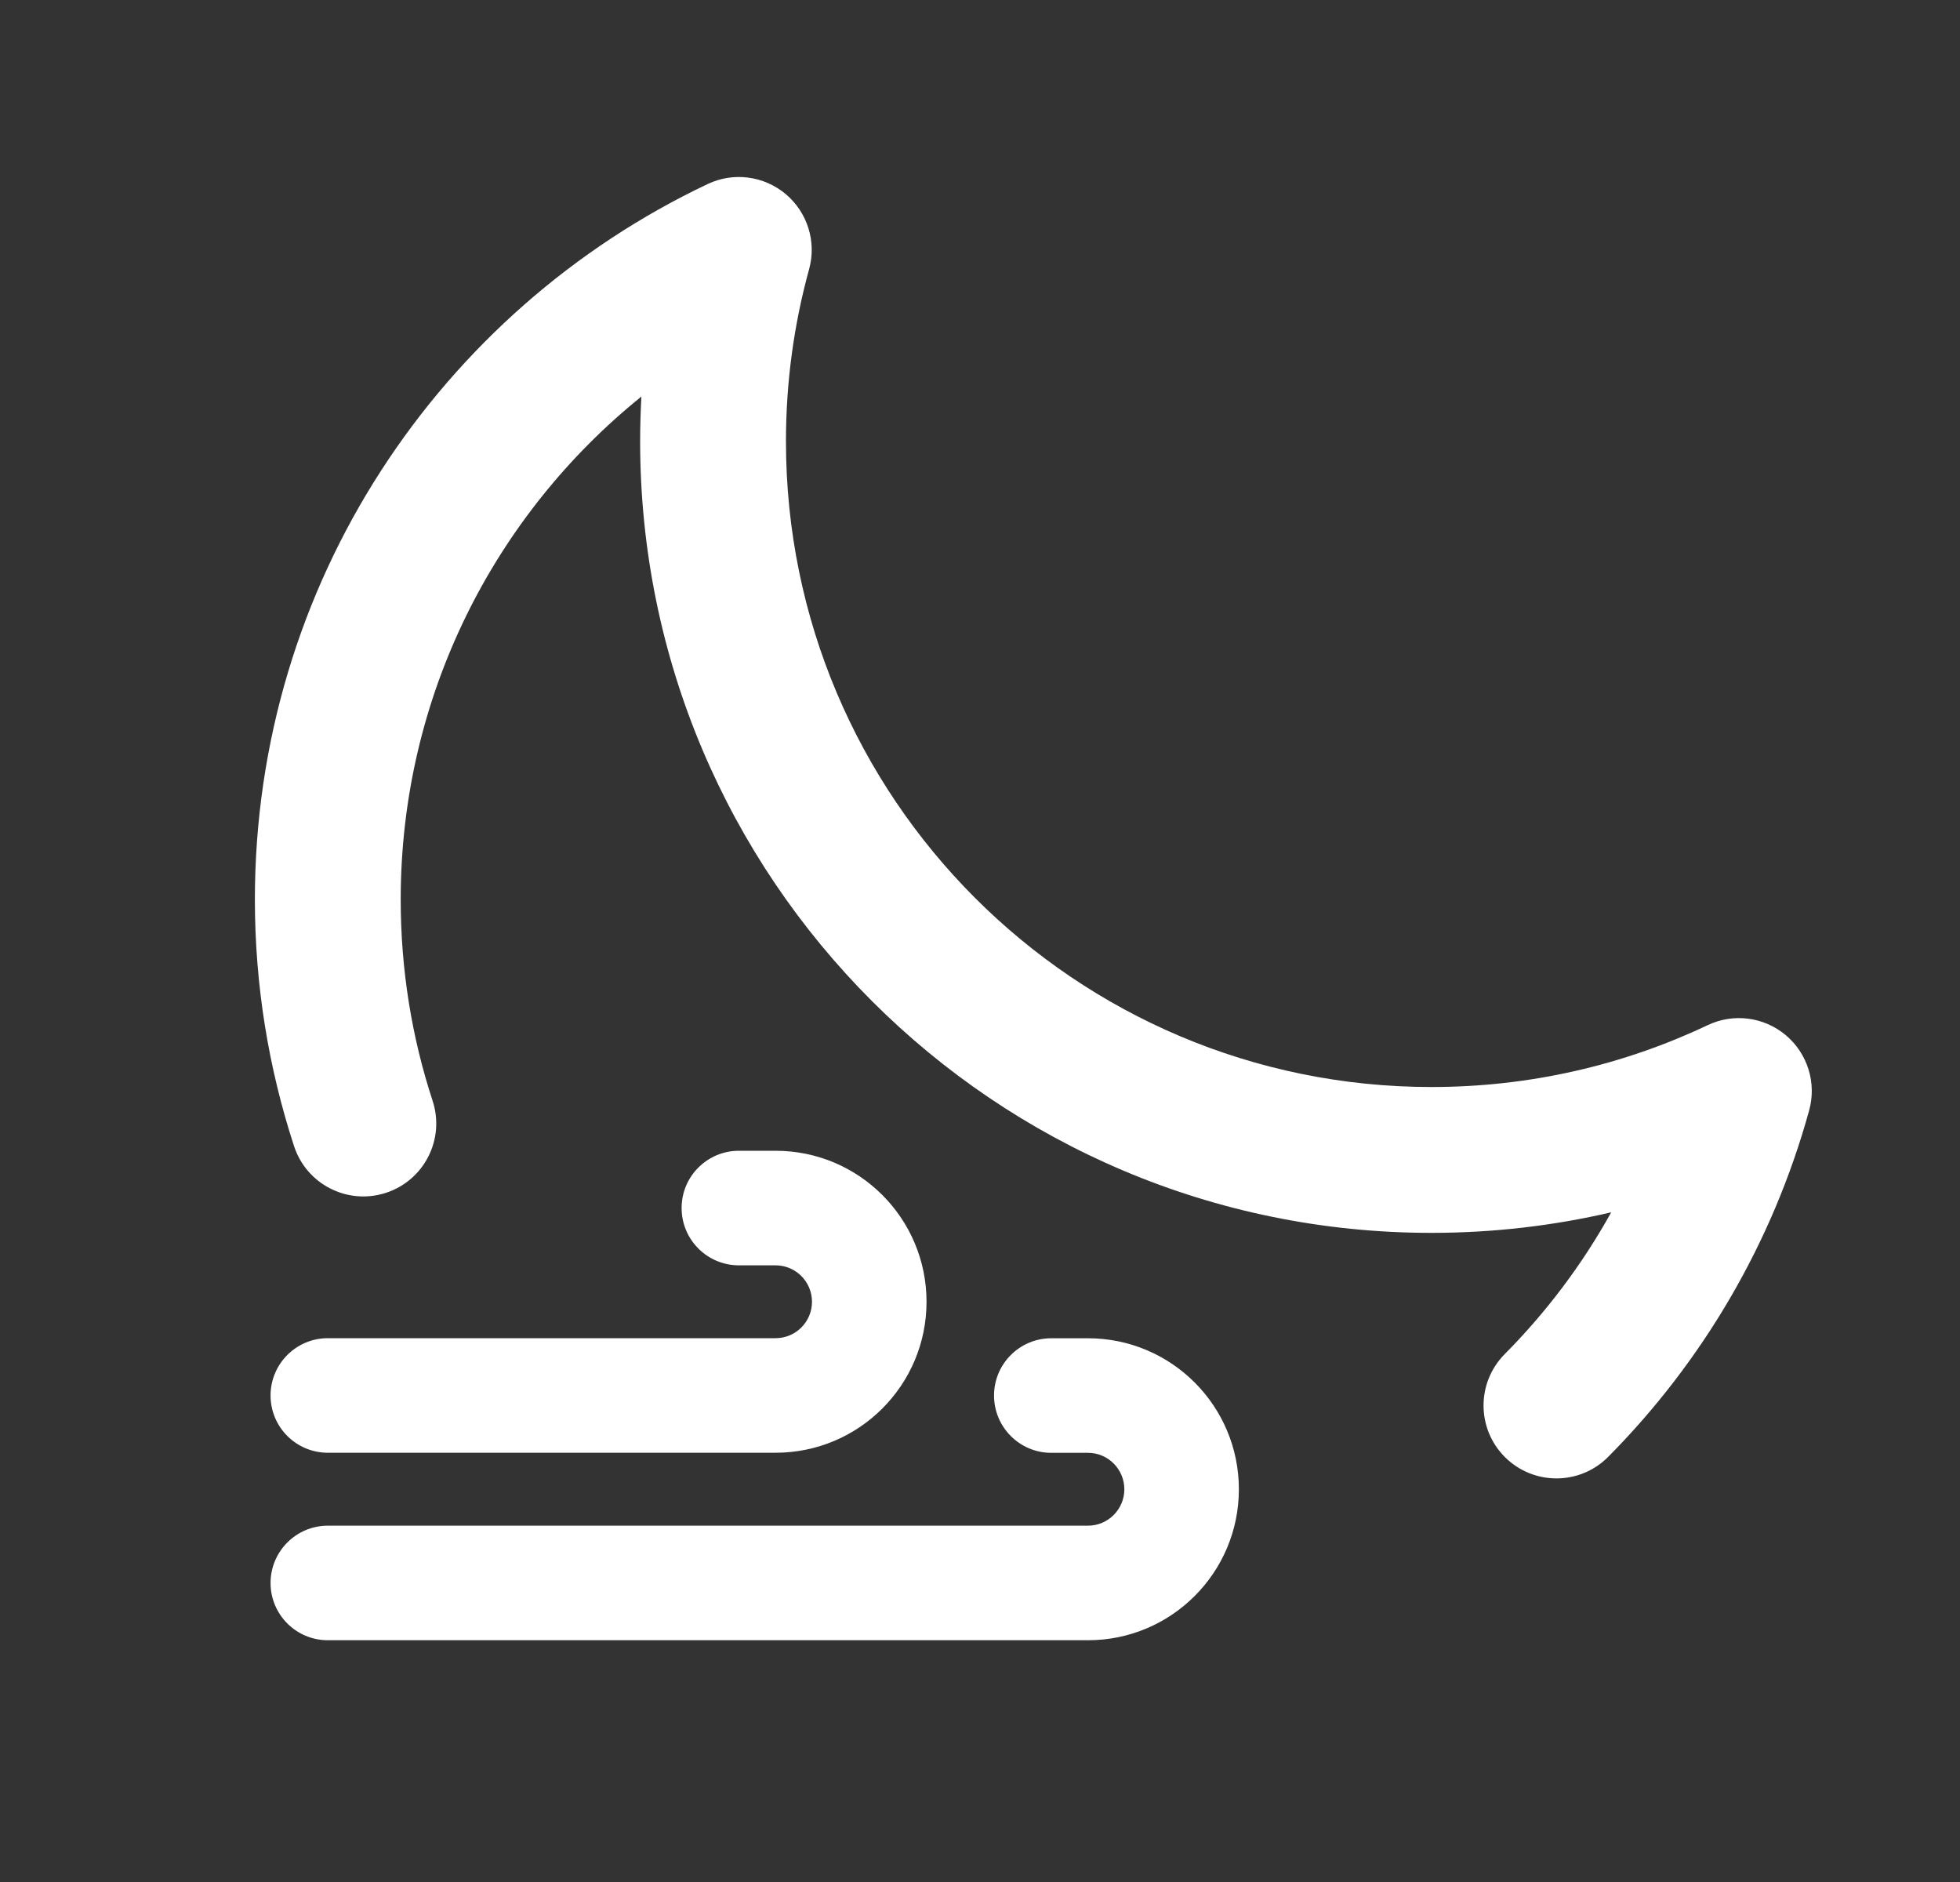<svg width="25" height="24" viewBox="0 0 25 24" fill="none" xmlns="http://www.w3.org/2000/svg">
<rect x="0" y="0" width="25" height="24" fill="#333333" stroke="none"/>
<path fill-rule="evenodd" clip-rule="evenodd" d="M8.694 15.405C8.694 15.002 9.021 14.675 9.425 14.675H9.892C10.956 14.675 11.818 15.537 11.818 16.601C11.818 17.664 10.956 18.526 9.892 18.526H4.182C3.778 18.526 3.451 18.199 3.451 17.796C3.451 17.392 3.778 17.065 4.182 17.065H9.892C10.149 17.065 10.357 16.857 10.357 16.601C10.357 16.344 10.149 16.136 9.892 16.136H9.425C9.021 16.136 8.694 15.809 8.694 15.405Z" fill="white"/>
<path fill-rule="evenodd" clip-rule="evenodd" d="M12.679 17.796C12.679 17.393 13.006 17.066 13.409 17.066H13.877C14.94 17.066 15.802 17.928 15.802 18.992C15.802 20.055 14.94 20.917 13.877 20.917H4.182C3.778 20.917 3.451 20.59 3.451 20.187C3.451 19.784 3.778 19.456 4.182 19.456H13.877C14.133 19.456 14.341 19.248 14.341 18.992C14.341 18.735 14.133 18.527 13.877 18.527H13.409C13.006 18.527 12.679 18.2 12.679 17.796Z" fill="white"/>
<path fill-rule="evenodd" clip-rule="evenodd" d="M10.022 2.475C10.3 2.709 10.417 3.084 10.32 3.434C10.128 4.132 10.025 4.867 10.025 5.628C10.025 10.176 13.711 13.862 18.259 13.862C19.521 13.862 20.715 13.579 21.782 13.073C22.11 12.917 22.499 12.967 22.778 13.201C23.056 13.435 23.173 13.81 23.076 14.16C22.609 15.854 21.713 17.368 20.513 18.578C20.151 18.943 19.563 18.945 19.198 18.584C18.833 18.222 18.831 17.634 19.192 17.269C19.724 16.733 20.182 16.125 20.551 15.46C19.814 15.631 19.047 15.722 18.259 15.722C12.684 15.722 8.165 11.203 8.165 5.628C8.165 5.437 8.171 5.246 8.181 5.057C6.308 6.567 5.111 8.88 5.111 11.472C5.111 12.369 5.254 13.232 5.518 14.038C5.678 14.526 5.412 15.051 4.924 15.211C4.436 15.371 3.911 15.105 3.751 14.617C3.427 13.626 3.251 12.568 3.251 11.472C3.251 7.441 5.614 3.964 9.026 2.347C9.354 2.191 9.743 2.241 10.022 2.475Z" fill="white"/>
</svg>
